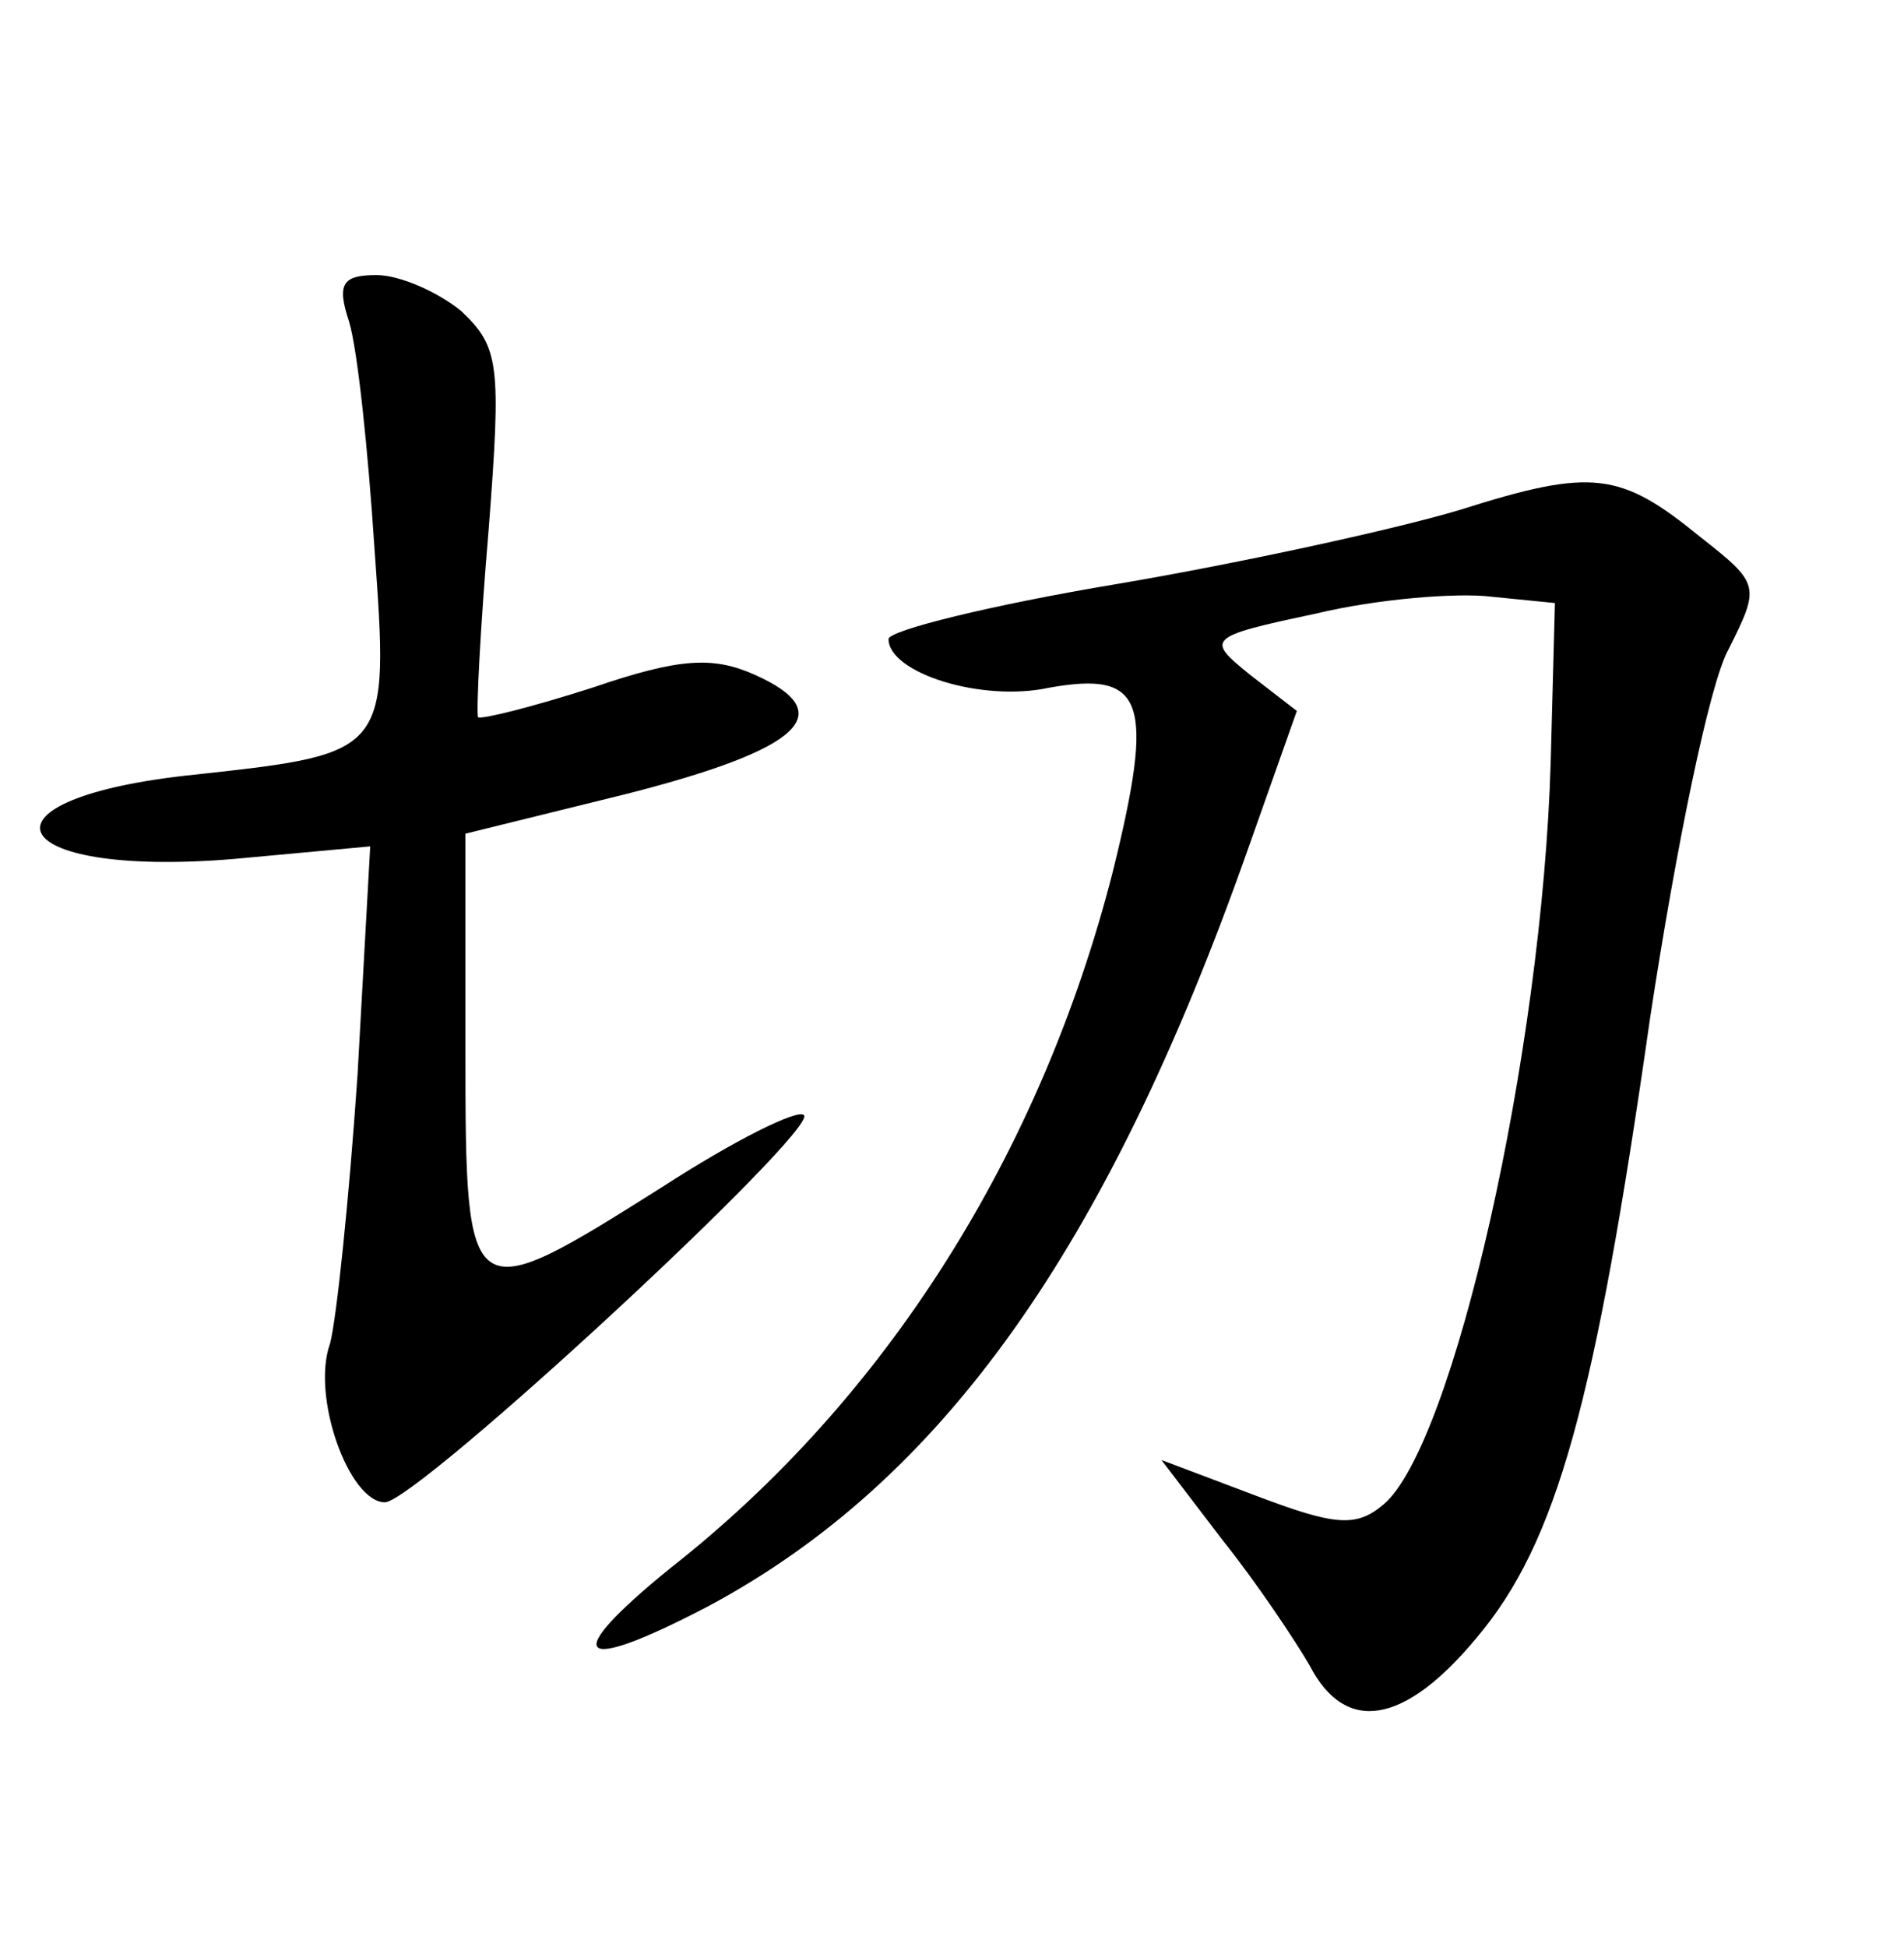 <?xml version="1.0" standalone="no"?>
<!DOCTYPE svg PUBLIC "-//W3C//DTD SVG 20010904//EN"
 "http://www.w3.org/TR/2001/REC-SVG-20010904/DTD/svg10.dtd">
<svg version="1.0" xmlns="http://www.w3.org/2000/svg"
 width="90pt" height="92pt" viewBox="0 0 90 92"
 preserveAspectRatio="xMidYMid meet">
<g transform="translate(0,92) scale(0.1,-0.1)"
fill="#000000" stroke="none">
<path d="M165 768 c4 -13 9 -61 12 -107 7 -97 7 -97 -84 -107 -109 -11 -93
-49 17 -40 l65 6 -6 -108 c-4 -59 -10 -116 -13 -127 -9 -25 9 -75 26 -75 16 1
205 176 198 183 -3 3 -33 -12 -67 -34 -92 -58 -93 -58 -93 64 l0 103 77 19
c82 21 100 38 60 56 -20 9 -36 8 -77 -6 -28 -9 -52 -15 -54 -14 -1 2 1 42 5
89 6 78 5 86 -13 103 -11 9 -29 17 -40 17 -16 0 -19 -4 -13 -22z"/>
<path d="M690 679 c-30 -9 -103 -25 -162 -35 -60 -10 -108 -22 -108 -26 0 -16
44 -30 76 -23 45 8 50 -6 30 -87 -34 -133 -107 -249 -209 -329 -53 -43 -45
-51 18 -18 110 59 188 168 255 358 l23 65 -22 17 c-21 17 -21 18 31 29 29 7
67 10 83 8 l30 -3 -2 -75 c-4 -138 -46 -323 -79 -351 -13 -11 -23 -10 -60 4
l-45 17 29 -38 c16 -20 34 -47 41 -59 17 -33 45 -28 79 13 38 45 56 111 82
293 12 79 28 158 37 174 15 30 15 31 -13 53 -38 31 -51 33 -114 13z"/>
</g>
</svg>
